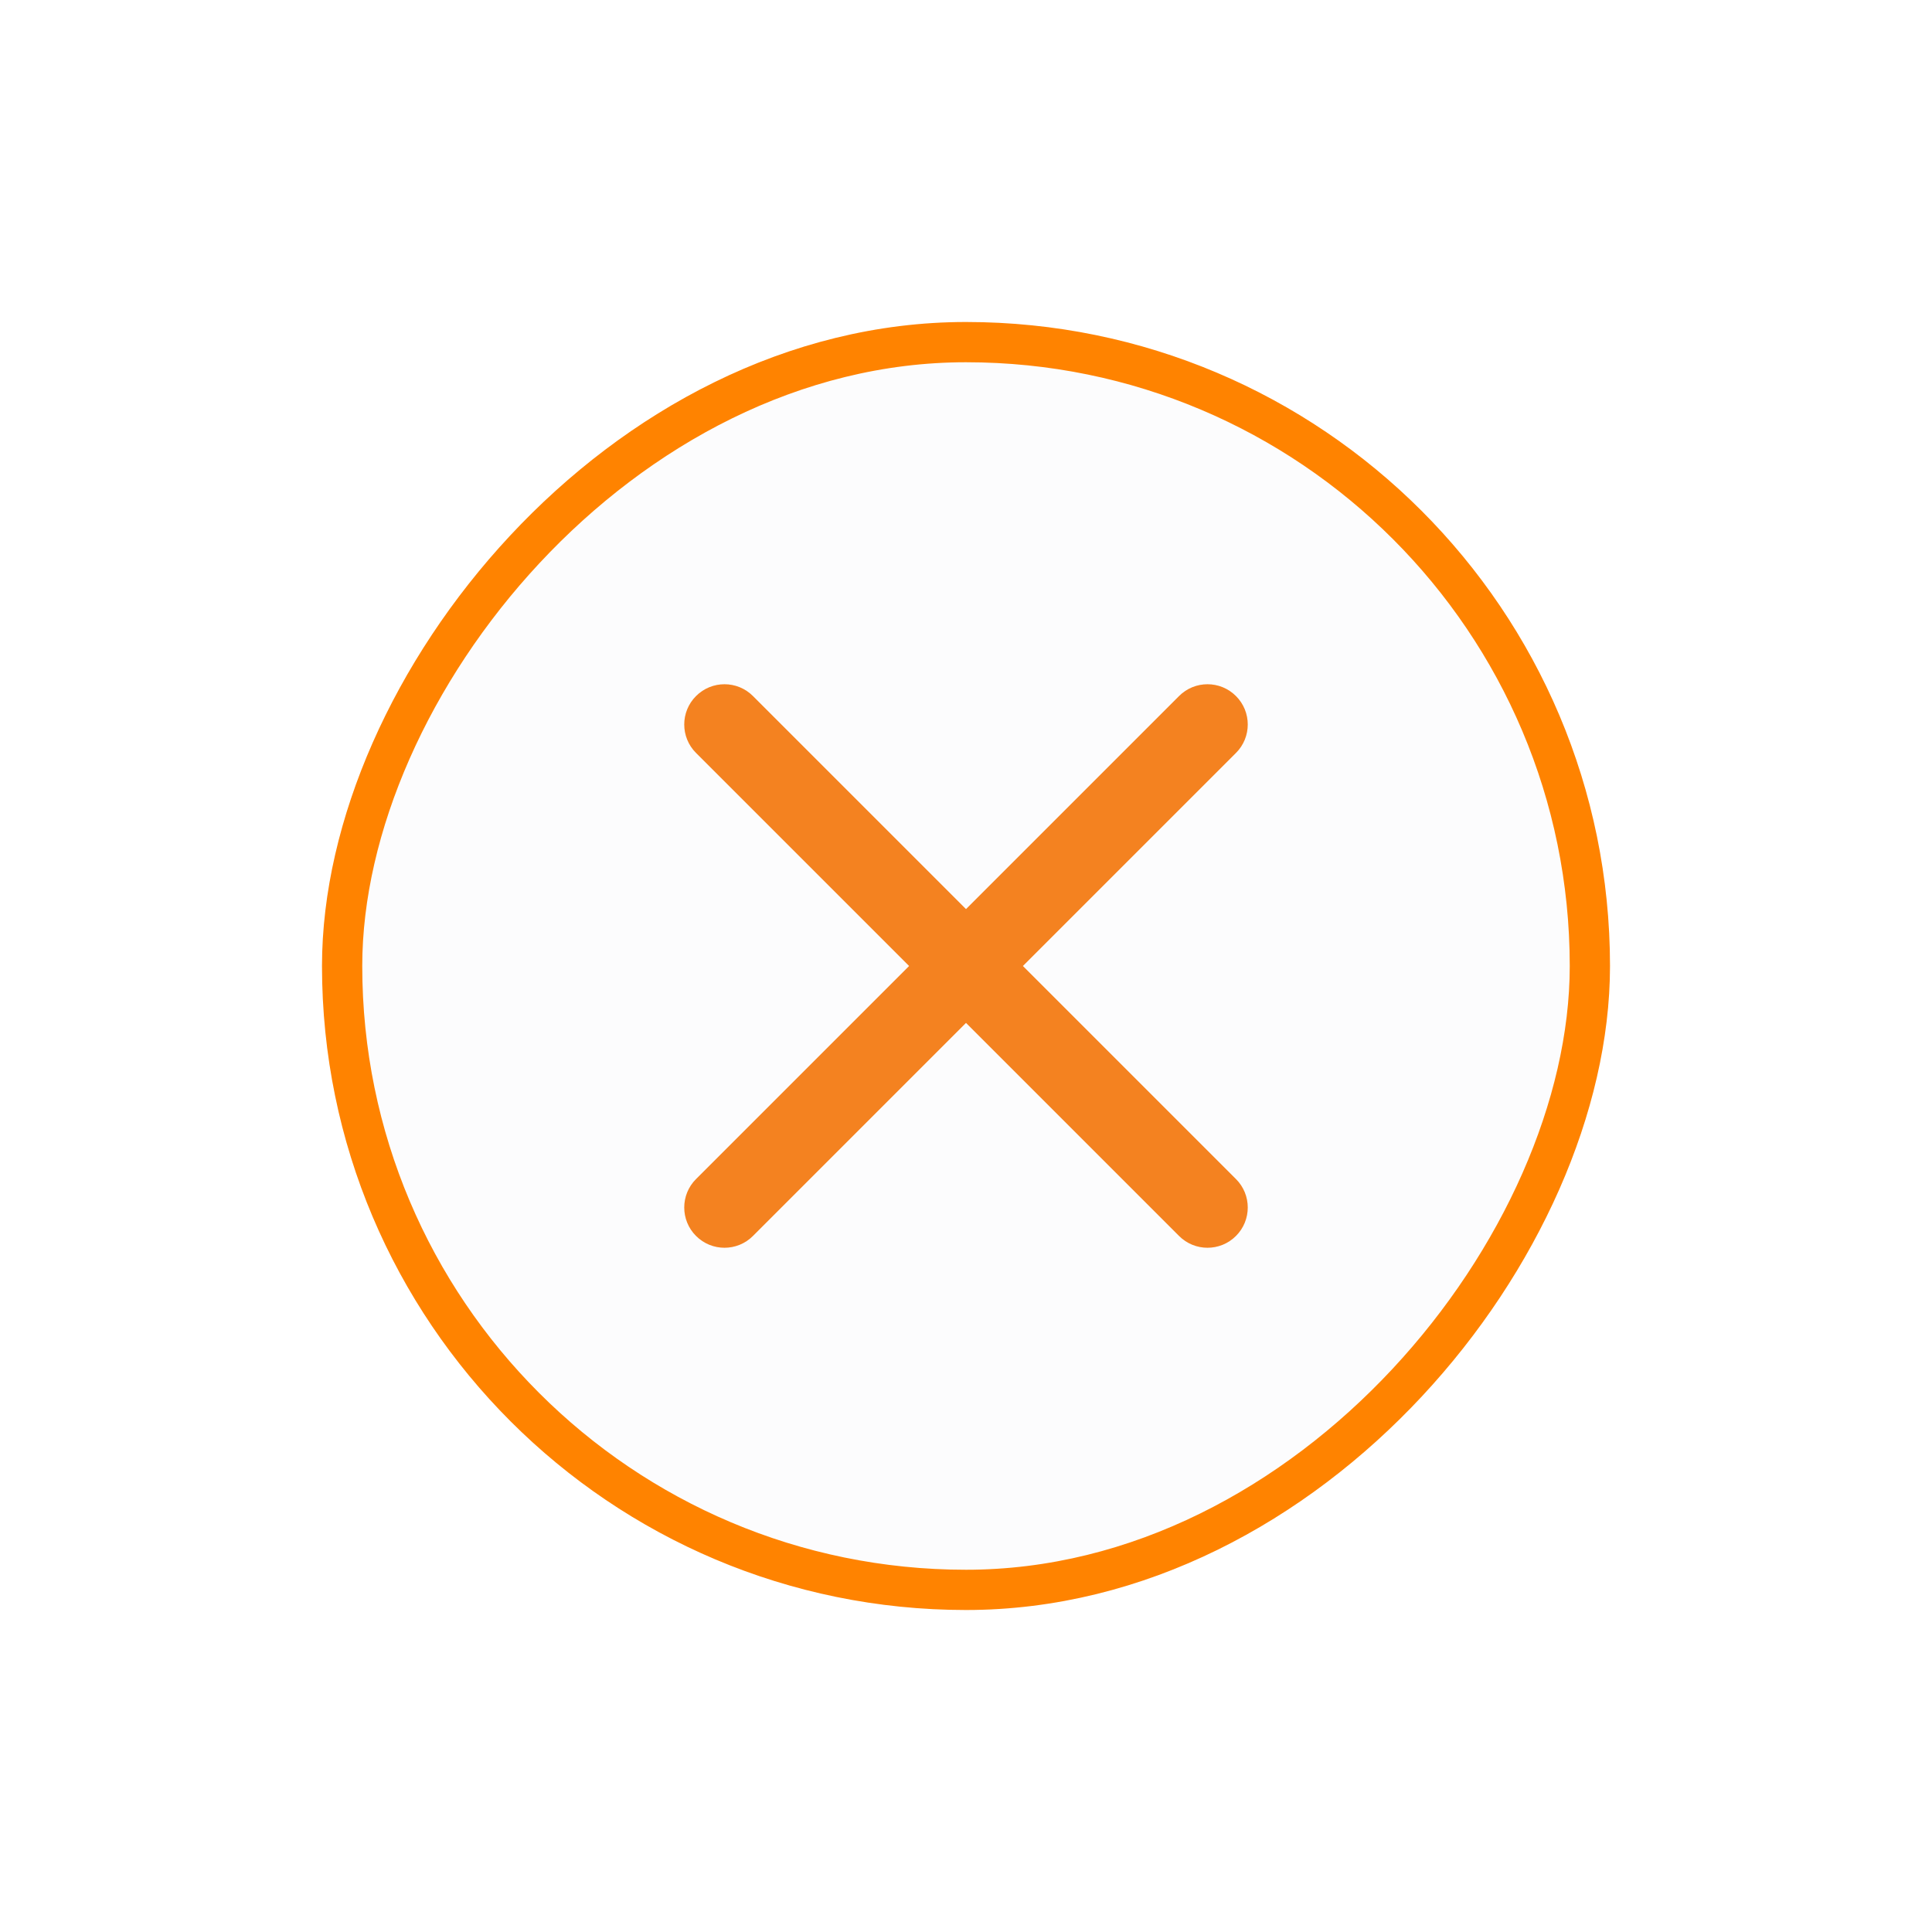 <svg width="48" height="48" viewBox="0 0 48 48" fill="none" xmlns="http://www.w3.org/2000/svg">
<g filter="url(#filter0_d_250_29996)">
<rect width="32" height="32" rx="16" transform="matrix(1 0 0 -1 8 32)" fill="#FCFCFD"/>
<g clip-path="url(#clip0_250_29996)">
<path fill-rule="evenodd" clip-rule="evenodd" d="M17.293 9.293C17.683 8.902 18.317 8.902 18.707 9.293L24 14.586L29.293 9.293C29.683 8.902 30.317 8.902 30.707 9.293C31.098 9.683 31.098 10.317 30.707 10.707L25.414 16L30.707 21.293C31.098 21.683 31.098 22.317 30.707 22.707C30.317 23.098 29.683 23.098 29.293 22.707L24 17.414L18.707 22.707C18.317 23.098 17.683 23.098 17.293 22.707C16.902 22.317 16.902 21.683 17.293 21.293L22.586 16L17.293 10.707C16.902 10.317 16.902 9.683 17.293 9.293Z" fill="#F48220"/>
</g>
<rect x="0.5" y="-0.5" width="31" height="31" rx="15.5" transform="matrix(1 0 0 -1 8 31)" stroke="#FF8300"/>
</g>
<defs>
<filter id="filter0_d_250_29996" x="0" y="0" width="48" height="48" filterUnits="userSpaceOnUse" color-interpolation-filters="sRGB">
<feFlood flood-opacity="0" result="BackgroundImageFix"/>
<feColorMatrix in="SourceAlpha" type="matrix" values="0 0 0 0 0 0 0 0 0 0 0 0 0 0 0 0 0 0 127 0" result="hardAlpha"/>
<feMorphology radius="8" operator="erode" in="SourceAlpha" result="effect1_dropShadow_250_29996"/>
<feOffset dy="8"/>
<feGaussianBlur stdDeviation="8"/>
<feColorMatrix type="matrix" values="0 0 0 0 0.058 0 0 0 0 0.058 0 0 0 0 0.058 0 0 0 0.1 0"/>
<feBlend mode="multiply" in2="BackgroundImageFix" result="effect1_dropShadow_250_29996"/>
<feBlend mode="normal" in="SourceGraphic" in2="effect1_dropShadow_250_29996" result="shape"/>
</filter>
<clipPath id="clip0_250_29996">
<rect width="16" height="16" fill="white" transform="translate(16 8)"/>
</clipPath>
</defs>
</svg>
